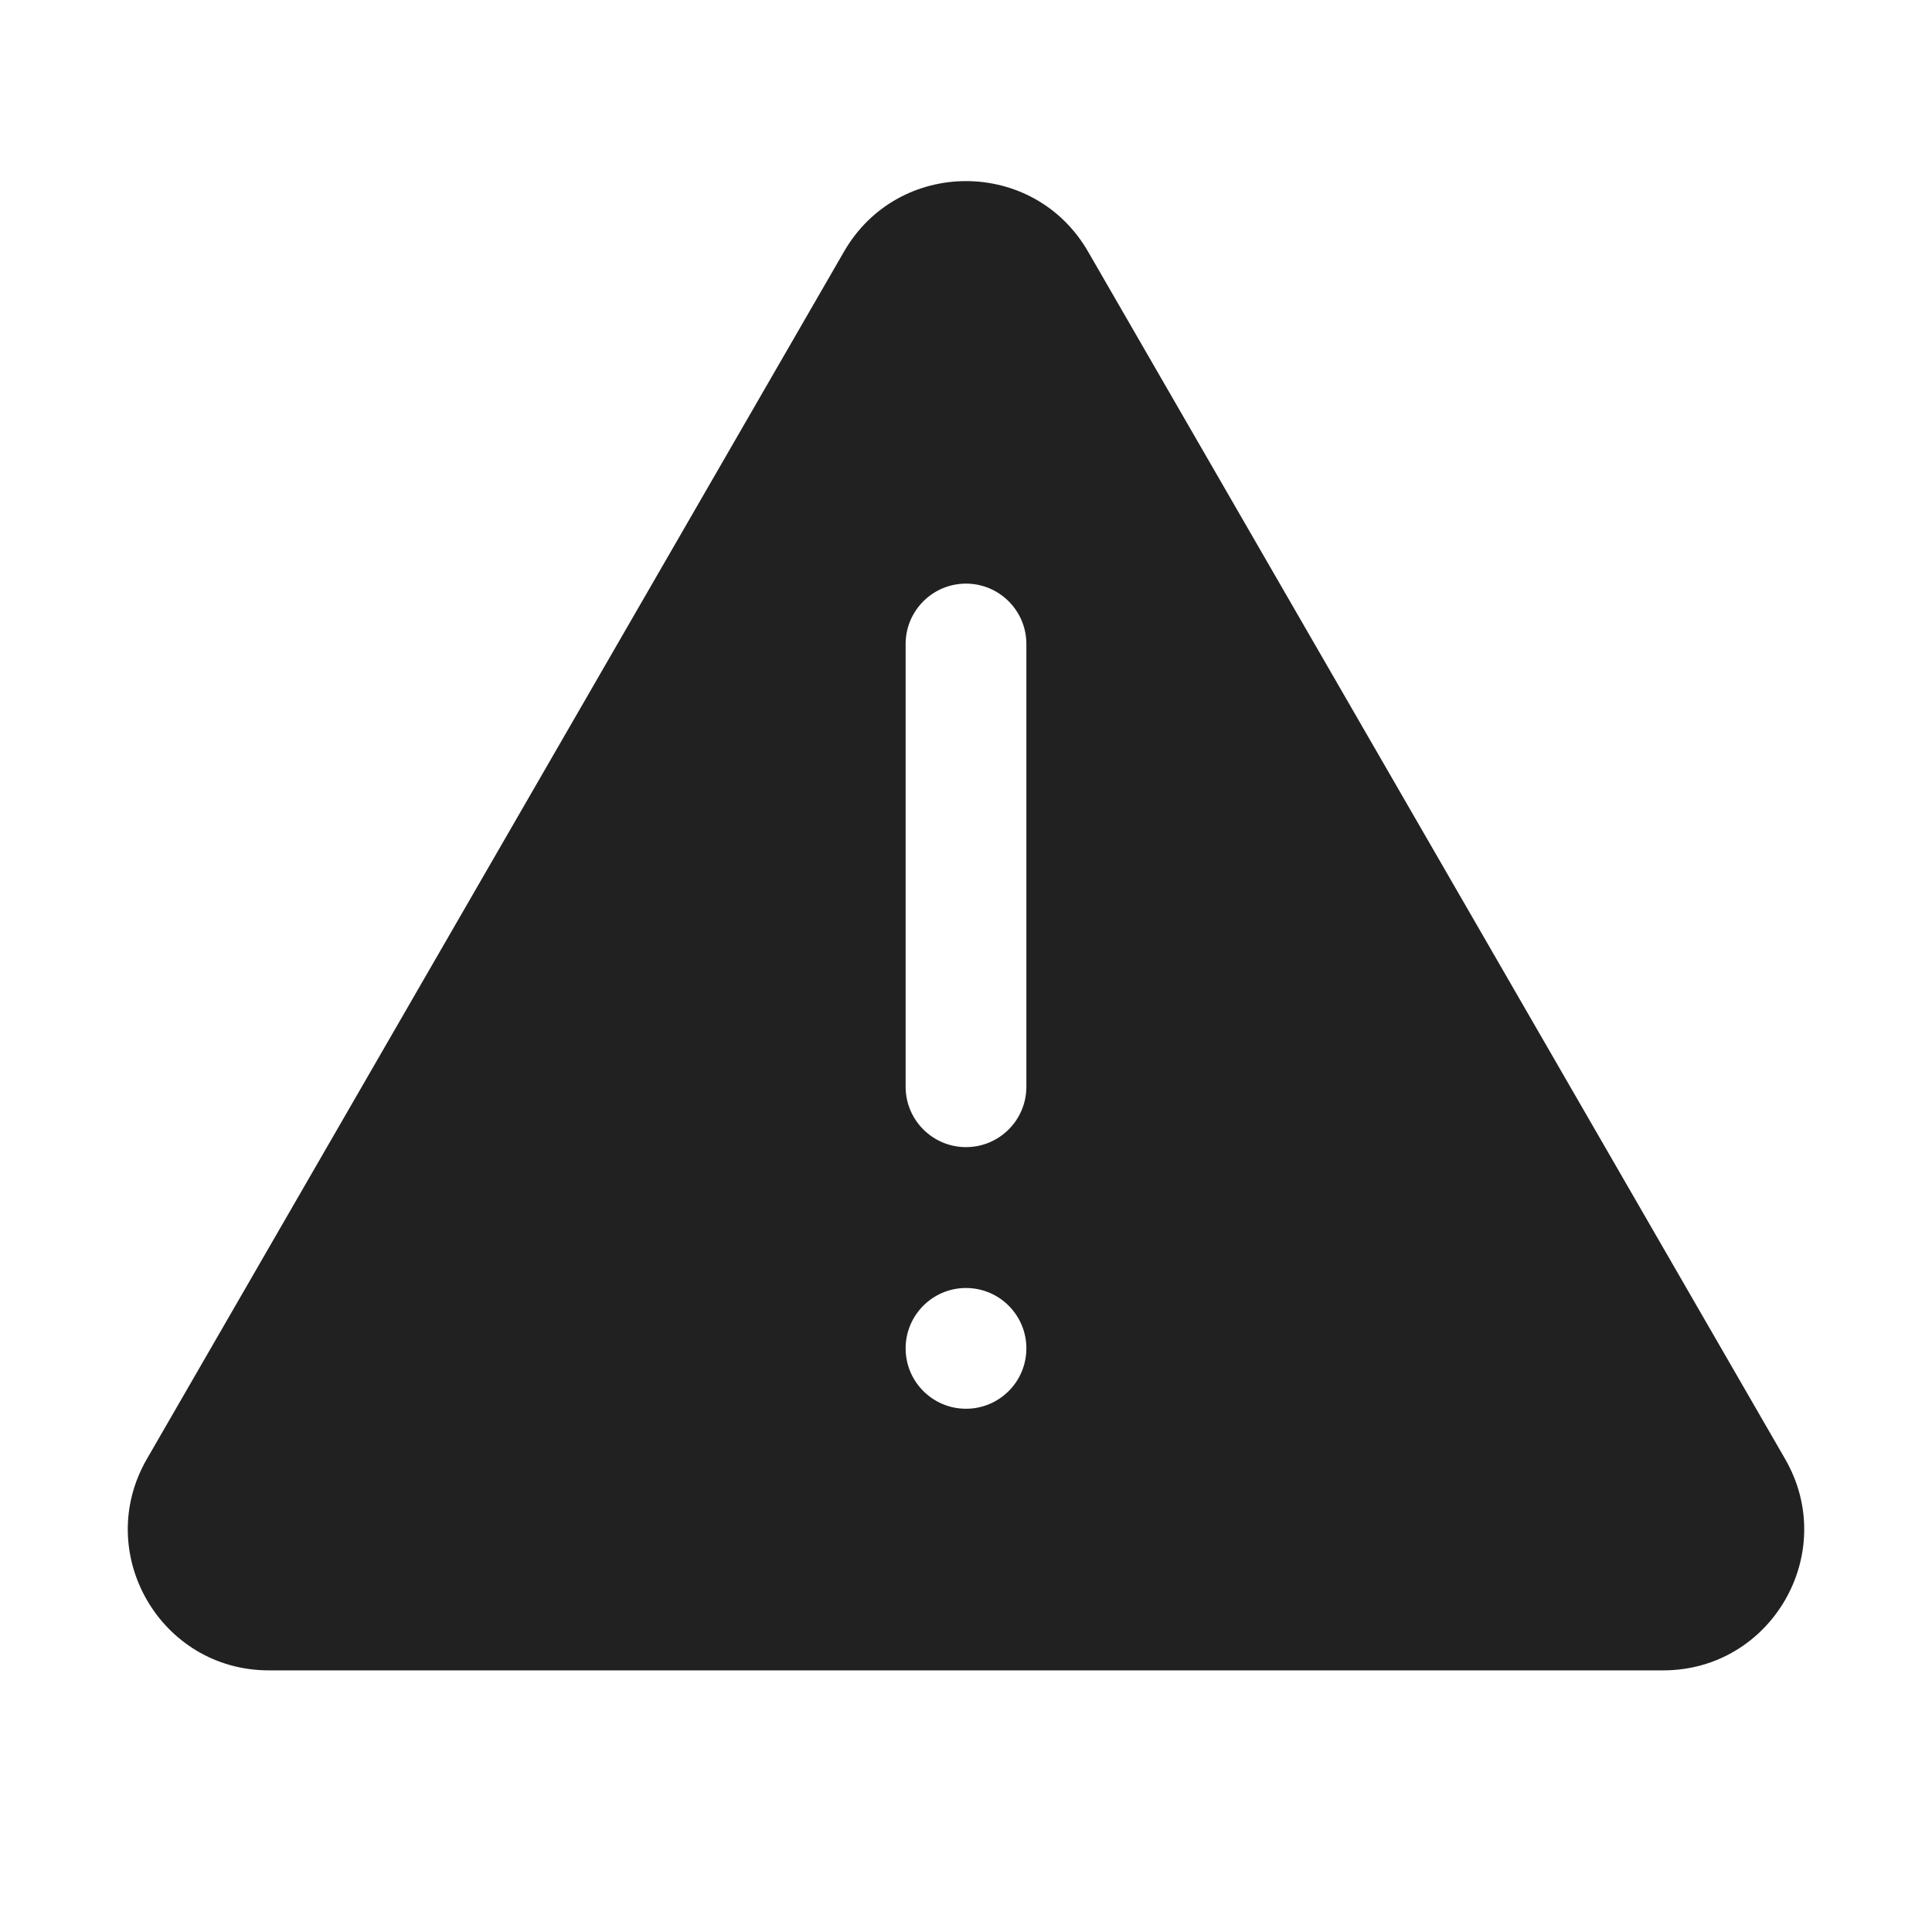 <svg width="24" height="24" viewBox="0 0 24 24" fill="none" xmlns="http://www.w3.org/2000/svg">
<path fill-rule="evenodd" clip-rule="evenodd" d="M13.516 3.125C12.842 1.958 11.158 1.958 10.485 3.125L1.824 18.125C1.151 19.292 1.993 20.75 3.34 20.75H20.66C22.007 20.75 22.849 19.292 22.176 18.125L13.516 3.125ZM12.75 16.75C12.75 17.164 12.414 17.5 12 17.5C11.586 17.5 11.25 17.164 11.25 16.75C11.25 16.336 11.586 16 12 16C12.414 16 12.75 16.336 12.75 16.75ZM12.75 8C12.75 7.586 12.414 7.25 12 7.25C11.586 7.25 11.25 7.586 11.25 8V13.5C11.25 13.914 11.586 14.25 12 14.25C12.414 14.25 12.75 13.914 12.75 13.5V8Z" fill="#212121"/>
</svg>

